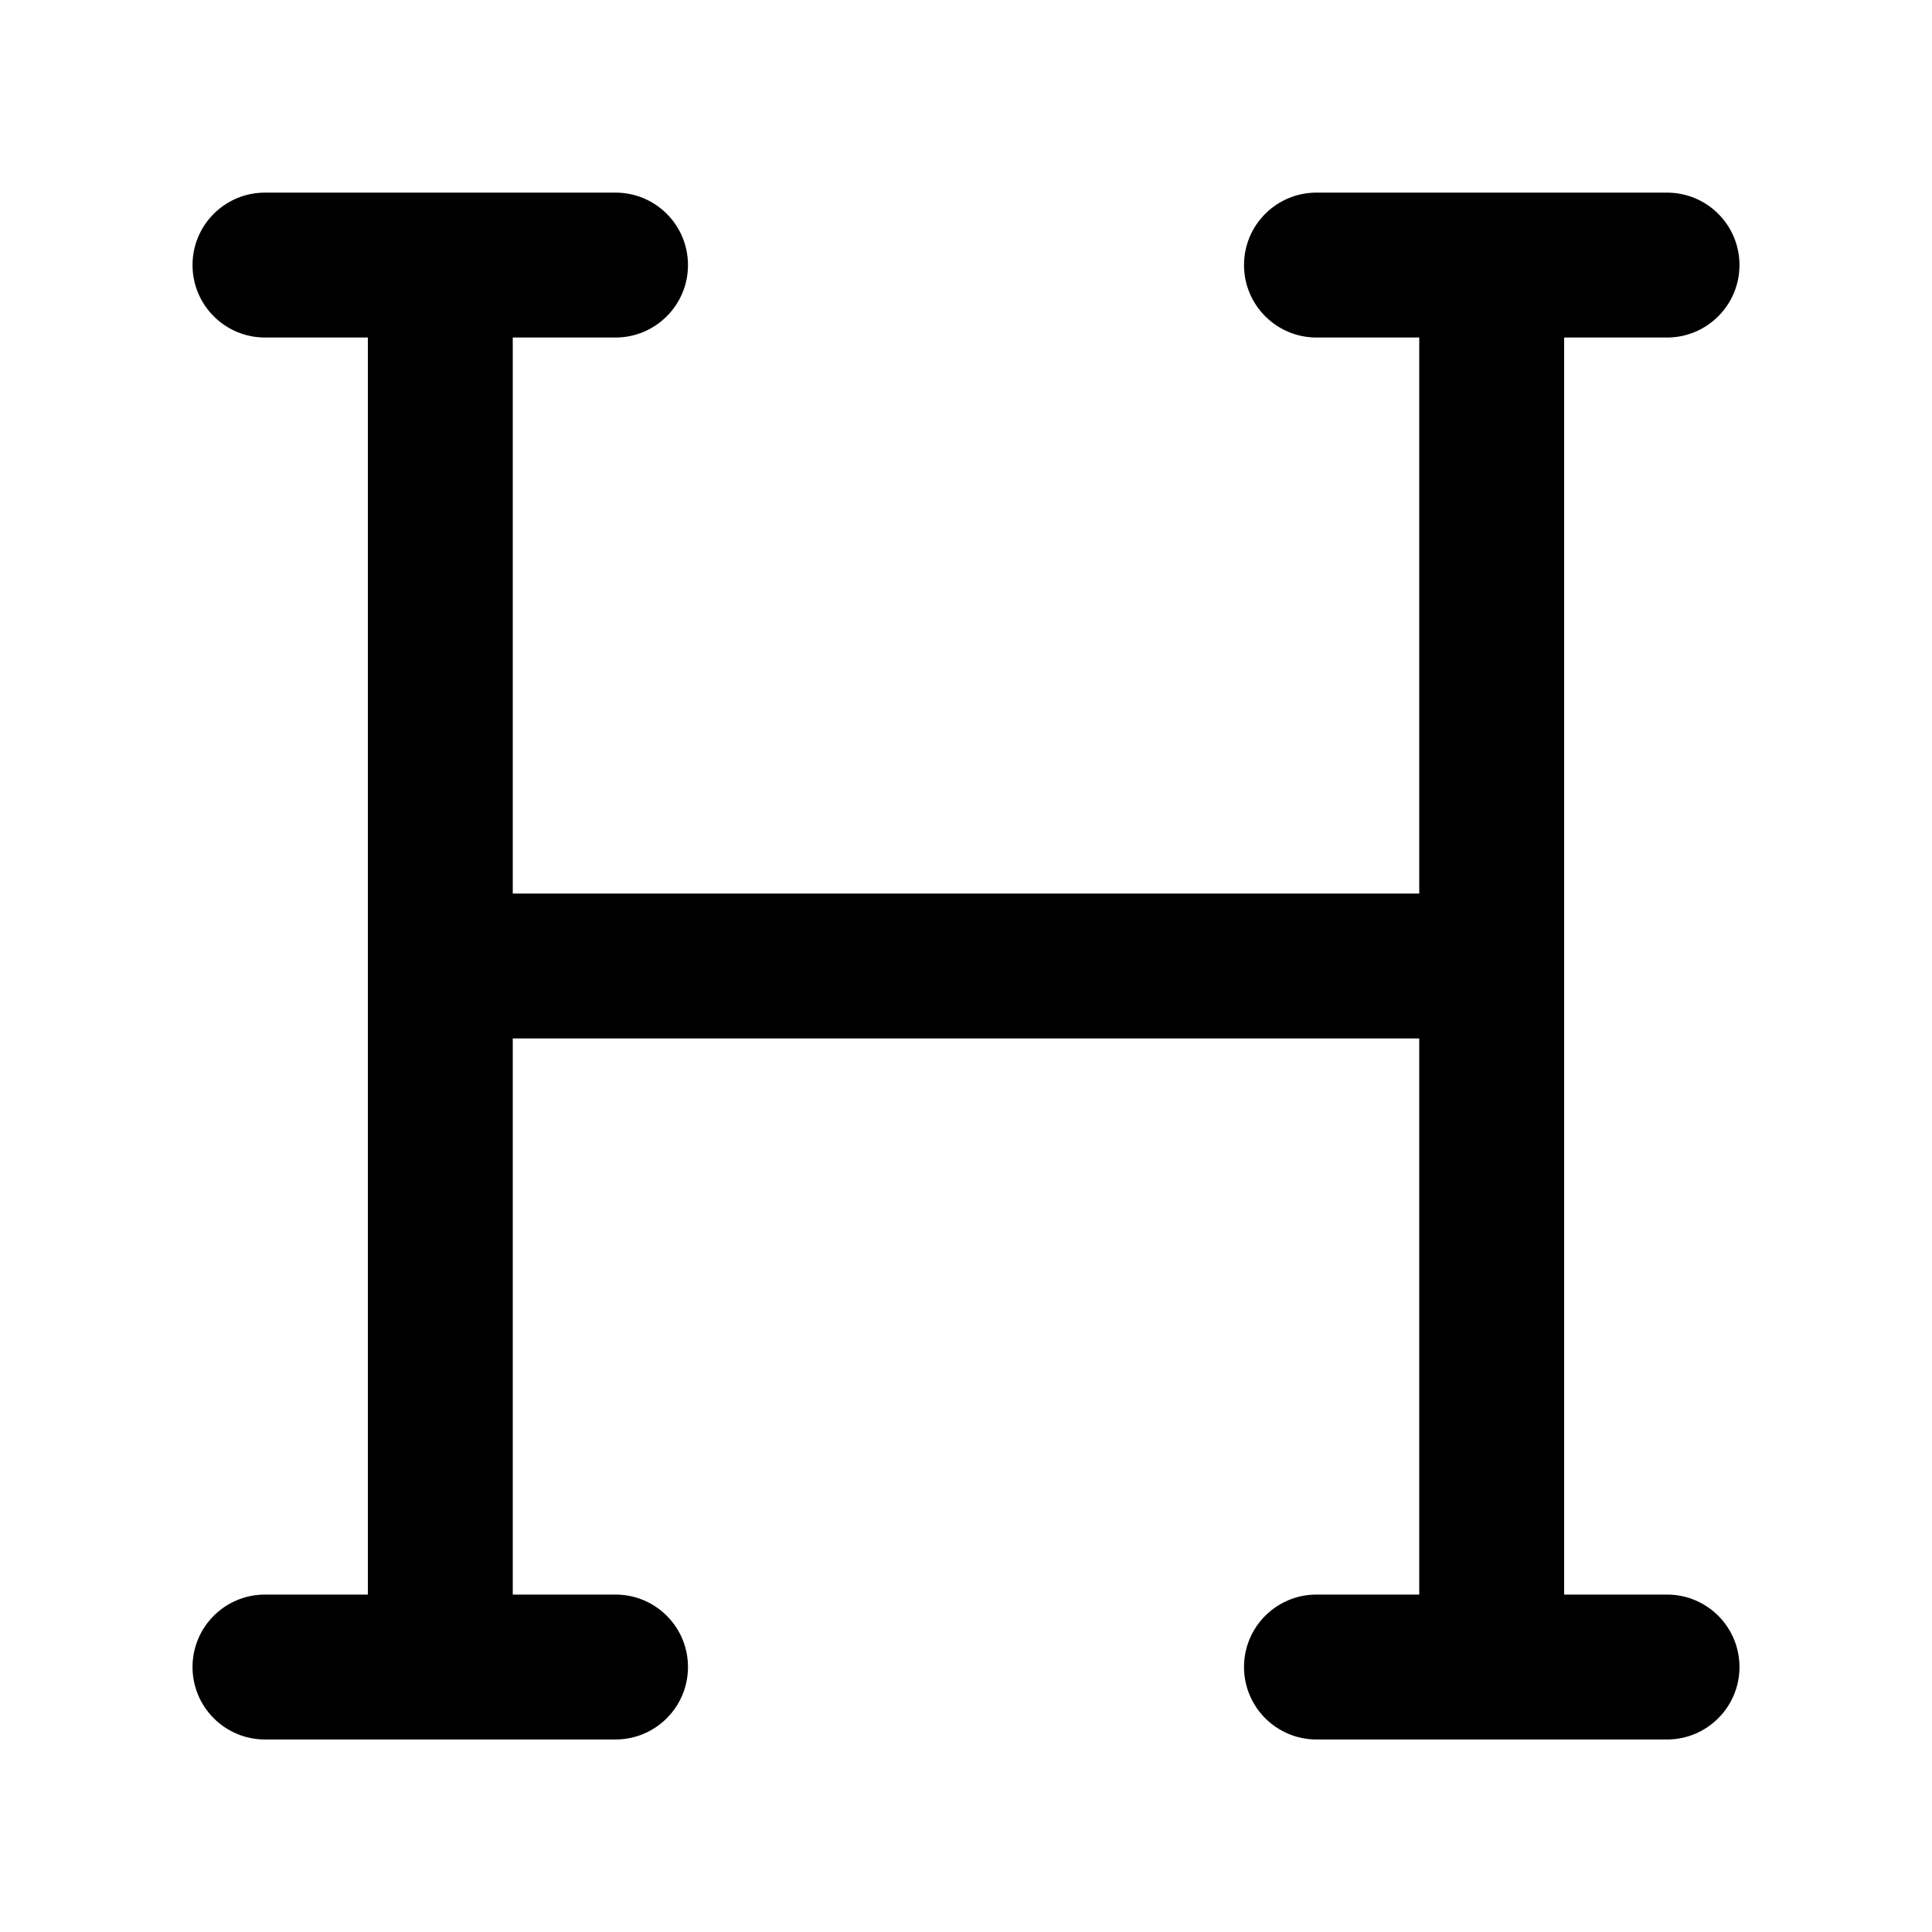 <svg
  width="20"
  height="20"
  viewBox="0 0 20 20"
  fill="none"
  xmlns="http://www.w3.org/2000/svg"
  data-fui-icon="true"
>
  <path
    fill-rule="evenodd"
    clip-rule="evenodd"
    d="M1.993 2.744C1.993 2.329 2.329 1.994 2.743 1.994H6.372C6.786 1.994 7.122 2.329 7.122 2.744C7.122 3.158 6.786 3.494 6.372 3.494H5.308V9.25L14.692 9.25V3.494H13.628C13.214 3.494 12.878 3.158 12.878 2.744C12.878 2.329 13.214 1.994 13.628 1.994H17.257C17.671 1.994 18.007 2.329 18.007 2.744C18.007 3.158 17.671 3.494 17.257 3.494H16.192V16.507H17.257C17.671 16.507 18.007 16.842 18.007 17.257C18.007 17.671 17.671 18.007 17.257 18.007H13.628C13.214 18.007 12.878 17.671 12.878 17.257C12.878 16.842 13.214 16.507 13.628 16.507H14.692V10.75L5.308 10.75V16.507H6.372C6.786 16.507 7.122 16.842 7.122 17.257C7.122 17.671 6.786 18.007 6.372 18.007H2.743C2.329 18.007 1.993 17.671 1.993 17.257C1.993 16.842 2.329 16.507 2.743 16.507H3.808V3.494H2.743C2.329 3.494 1.993 3.158 1.993 2.744Z"
    fill="currentColor"
  />
</svg>
